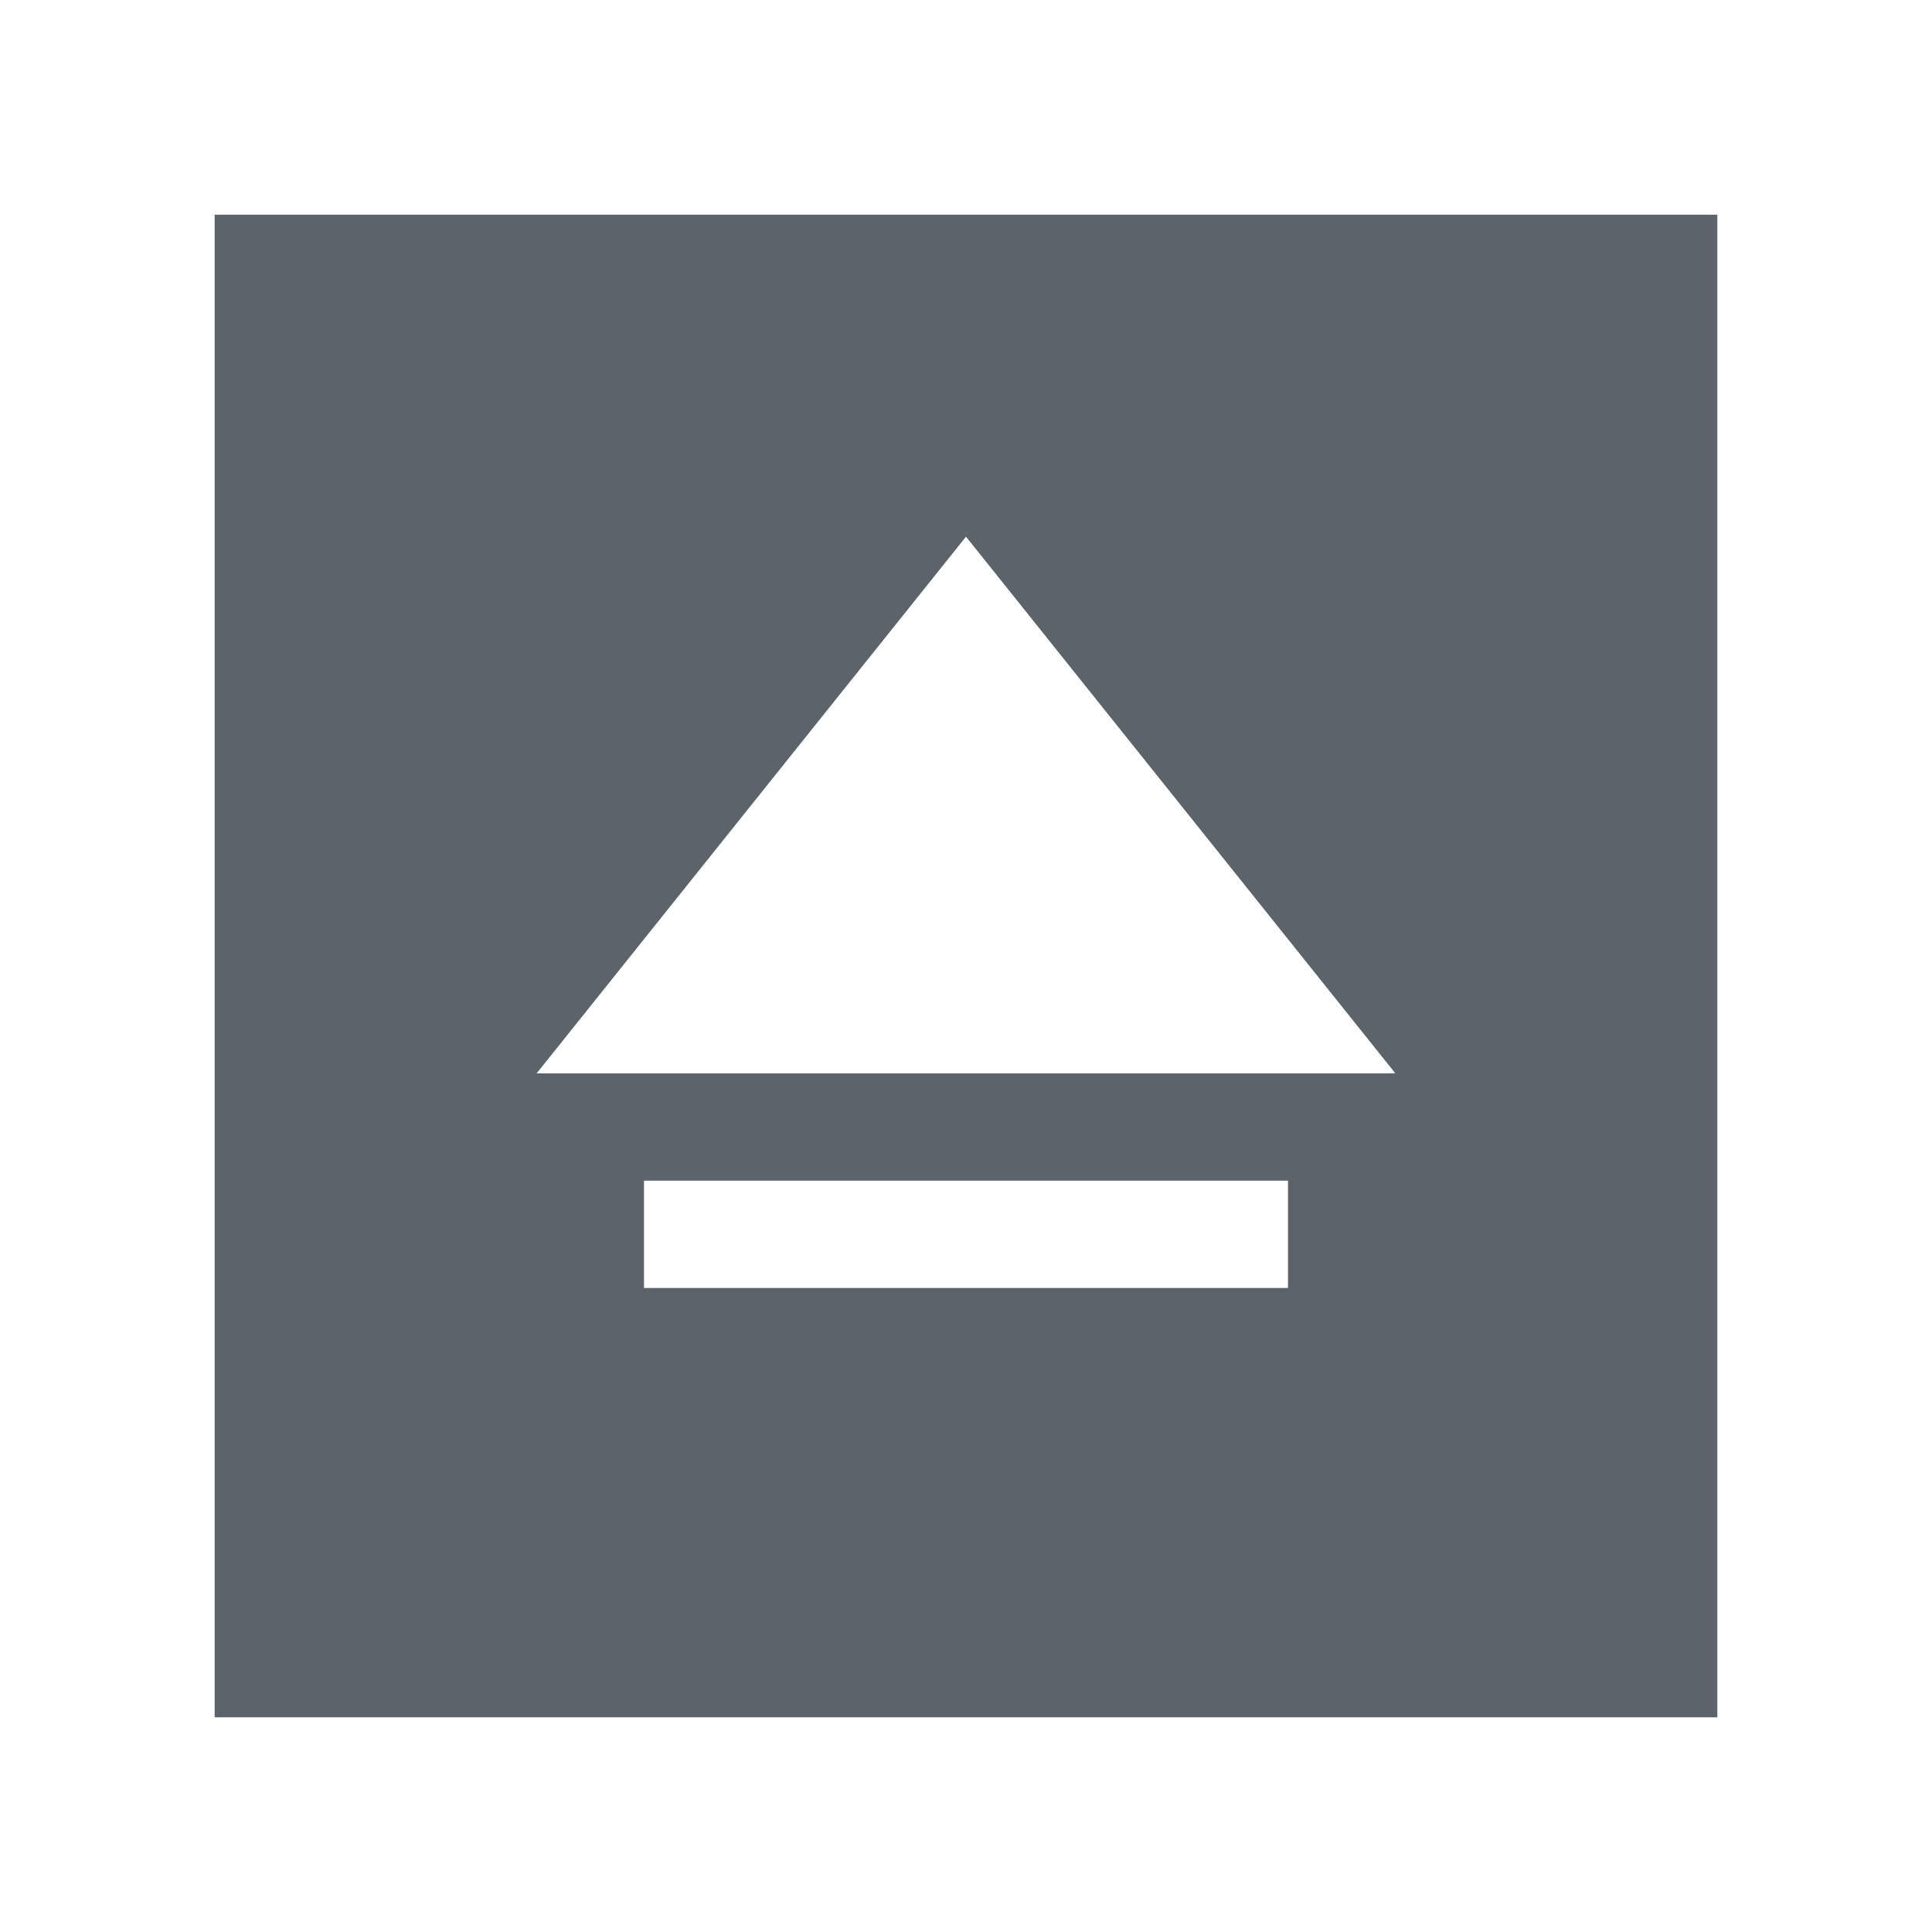 <?xml version="1.0" encoding="UTF-8" standalone="no"?>
<!-- Created with Inkscape (http://www.inkscape.org/) -->
<svg xmlns:dc="http://purl.org/dc/elements/1.1/" xmlns:cc="http://creativecommons.org/ns#" xmlns:rdf="http://www.w3.org/1999/02/22-rdf-syntax-ns#" xmlns:svg="http://www.w3.org/2000/svg" xmlns="http://www.w3.org/2000/svg" xmlns:sodipodi="http://sodipodi.sourceforge.net/DTD/sodipodi-0.dtd" xmlns:inkscape="http://www.inkscape.org/namespaces/inkscape" width="18" height="18" id="svg3434" version="1.1" inkscape:version="0.48.3.1 r9886" sodipodi:docname="drive-removable-media.svg">
  <defs id="defs3436"/>
  <sodipodi:namedview id="base" pagecolor="#ffffff" bordercolor="#666666" borderopacity="1.0" inkscape:pageopacity="0.0" inkscape:pageshadow="2" inkscape:zoom="45.254834" inkscape:cx="9.4425862" inkscape:cy="8.0279013" inkscape:document-units="px" inkscape:current-layer="g3026" showgrid="true" inkscape:snap-global="true" inkscape:window-width="1920" inkscape:window-height="1027" inkscape:window-x="-10" inkscape:window-y="31" inkscape:window-maximized="1" fit-margin-top="0" fit-margin-left="0" fit-margin-right="0" fit-margin-bottom="0">
    <inkscape:grid type="xygrid" id="grid3564" empspacing="5" visible="true" enabled="true" snapvisiblegridlinesonly="true" originx="-1px" originy="-1px"/>
  </sodipodi:namedview>
  <g inkscape:label="Camada 1" inkscape:groupmode="layer" id="device-notifier" transform="translate(-1,-1035.362)">
    <g id="g3026" inkscape:label="#device">
      <path style="color:#000000;fill:#27303a;fill-opacity:0.753;fill-rule:nonzero;stroke:none;stroke-width:1;marker:none;visibility:visible;display:inline;overflow:visible;enable-background:accumulate" d="M 1 1 L 1 15 L 15 15 L 15 1 L 1 1 z M 8 4 L 12 9 L 4 9 L 8 4 z M 5 10 L 11 10 L 11 11 L 5 11 L 5 10 z " transform="translate(2,1036.362)" id="path2990"/>
    </g>
  </g>
</svg>
